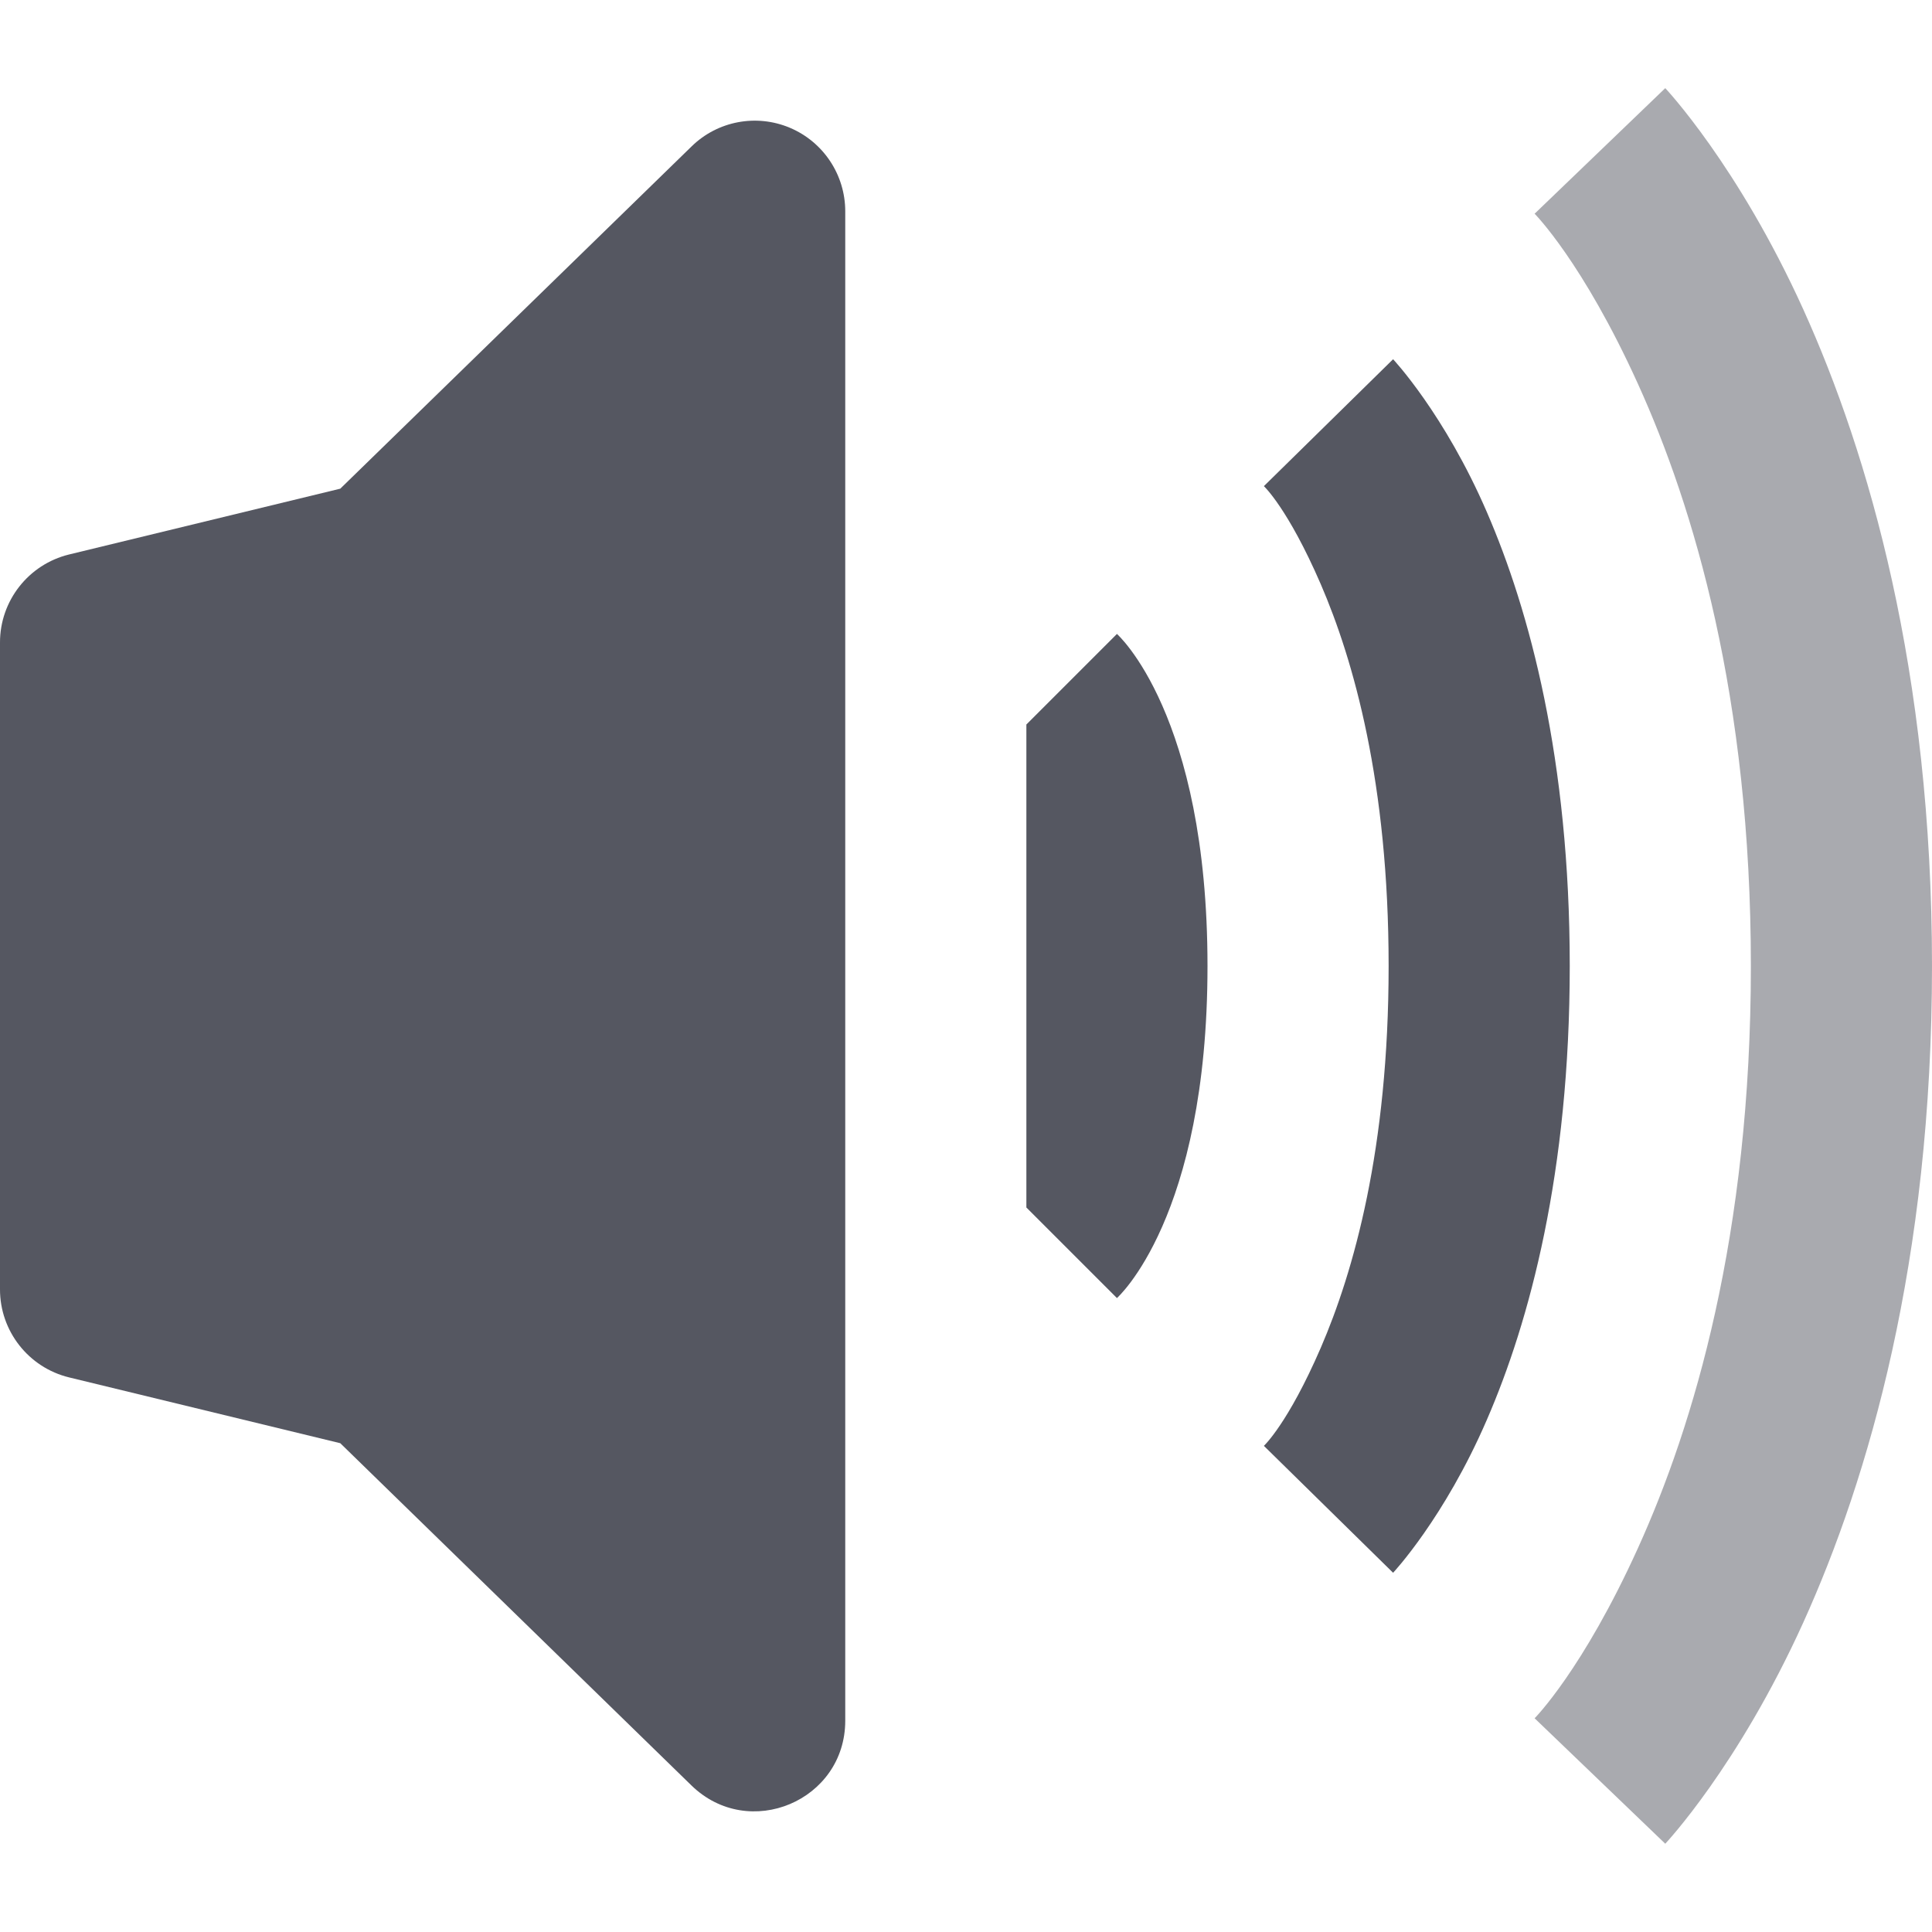 <?xml version="1.0" encoding="UTF-8" standalone="no"?>
<svg
   height="16"
   width="16"
   id="svg2"
   version="1.1"
   sodipodi:docname="audio-volume-medium-symbolic.svg"
   inkscape:version="1.2.2 (b0a8486541, 2022-12-01)"
   xmlns:inkscape="http://www.inkscape.org/namespaces/inkscape"
   xmlns:sodipodi="http://sodipodi.sourceforge.net/DTD/sodipodi-0.dtd"
   xmlns="http://www.w3.org/2000/svg"
   xmlns:svg="http://www.w3.org/2000/svg"
   xmlns:rdf="http://www.w3.org/1999/02/22-rdf-syntax-ns#"
   xmlns:cc="http://creativecommons.org/ns#"
   xmlns:dc="http://purl.org/dc/elements/1.1/">
  <sodipodi:namedview
     id="namedview49079"
     pagecolor="#ffffff"
     bordercolor="#000000"
     borderopacity="0.25"
     inkscape:showpageshadow="2"
     inkscape:pageopacity="0.0"
     inkscape:pagecheckerboard="0"
     inkscape:deskcolor="#d1d1d1"
     showgrid="false"
     inkscape:zoom="11.313709"
     inkscape:cx="6.8059025"
     inkscape:cy="4.4194172"
     inkscape:window-width="1278"
     inkscape:window-height="1005"
     inkscape:window-x="426"
     inkscape:window-y="12"
     inkscape:window-maximized="0"
     inkscape:current-layer="svg2"
     showguides="true" />
  <defs
     id="defs14" />
  <path
     style="color:#000000;fill:#555761;stroke-linejoin:round;-inkscape-stroke:none;paint-order:markers fill stroke"
     d="M 6.541,1.058 C 6.263,0.941 5.942,1.002 5.727,1.213 L 2.818,4.047 0.572,4.592 C 0.236,4.674 -8.1898201e-4,4.976 0,5.322 v 5.355 c -8.1912075e-4,0.346 0.236,0.648 0.572,0.73 l 2.246,0.545 2.908,2.834 C 6.202,15.25 7,14.913 7,14.25 V 1.75 C 7,1.448 6.819,1.175 6.541,1.058 Z"
     id="path64256"
     sodipodi:nodetypes="cccccccccccc" />
  <path
     style="color:#000000;fill:#555761;stroke-linejoin:round;-inkscape-stroke:none;paint-order:markers fill stroke"
     d="M 9.25,5.25 8.5,6 v 4 l 0.75,0.75 C 9.25,10.75 10,10.088 10,8 10,5.912 9.25,5.25 9.25,5.25 Z"
     id="path95579"
     sodipodi:nodetypes="cccczc" />
  <path
     style="color:#000000;fill:#555761;stroke-linejoin:round;-inkscape-stroke:none;paint-order:markers fill stroke"
     d="m 11.537,2.975 -1.07,1.051 c 0,0 0.199,0.184 0.471,0.812 C 11.209,5.466 11.5,6.483 11.5,8 c 0,1.517 -0.291,2.534 -0.562,3.162 -0.272,0.628 -0.471,0.812 -0.471,0.812 l 1.07,1.051 c 0,0 0.425,-0.453 0.777,-1.268 C 12.667,10.943 13,9.71 13,8 13,6.29 12.667,5.057 12.314,4.242 11.962,3.427 11.537,2.975 11.537,2.975 Z"
     id="path100266" />
  <path
     style="color:#000000;fill:#555761;stroke-linejoin:round;-inkscape-stroke:none;paint-order:markers fill stroke;fill-opacity:0.5"
     d="M 13.791,0.73 12.709,1.77 c 0,0 0.398,0.399 0.857,1.412 C 14.025,4.194 14.5,5.771 14.5,8 c 0,2.229 -0.475,3.806 -0.934,4.818 -0.459,1.013 -0.857,1.412 -0.857,1.412 l 1.082,1.039 c 0,0 0.602,-0.638 1.143,-1.832 C 15.475,12.243 16,10.443 16,8 16,5.557 15.475,3.757 14.934,2.562 14.393,1.368 13.791,0.73 13.791,0.73 Z"
     id="path100270" />
</svg>
